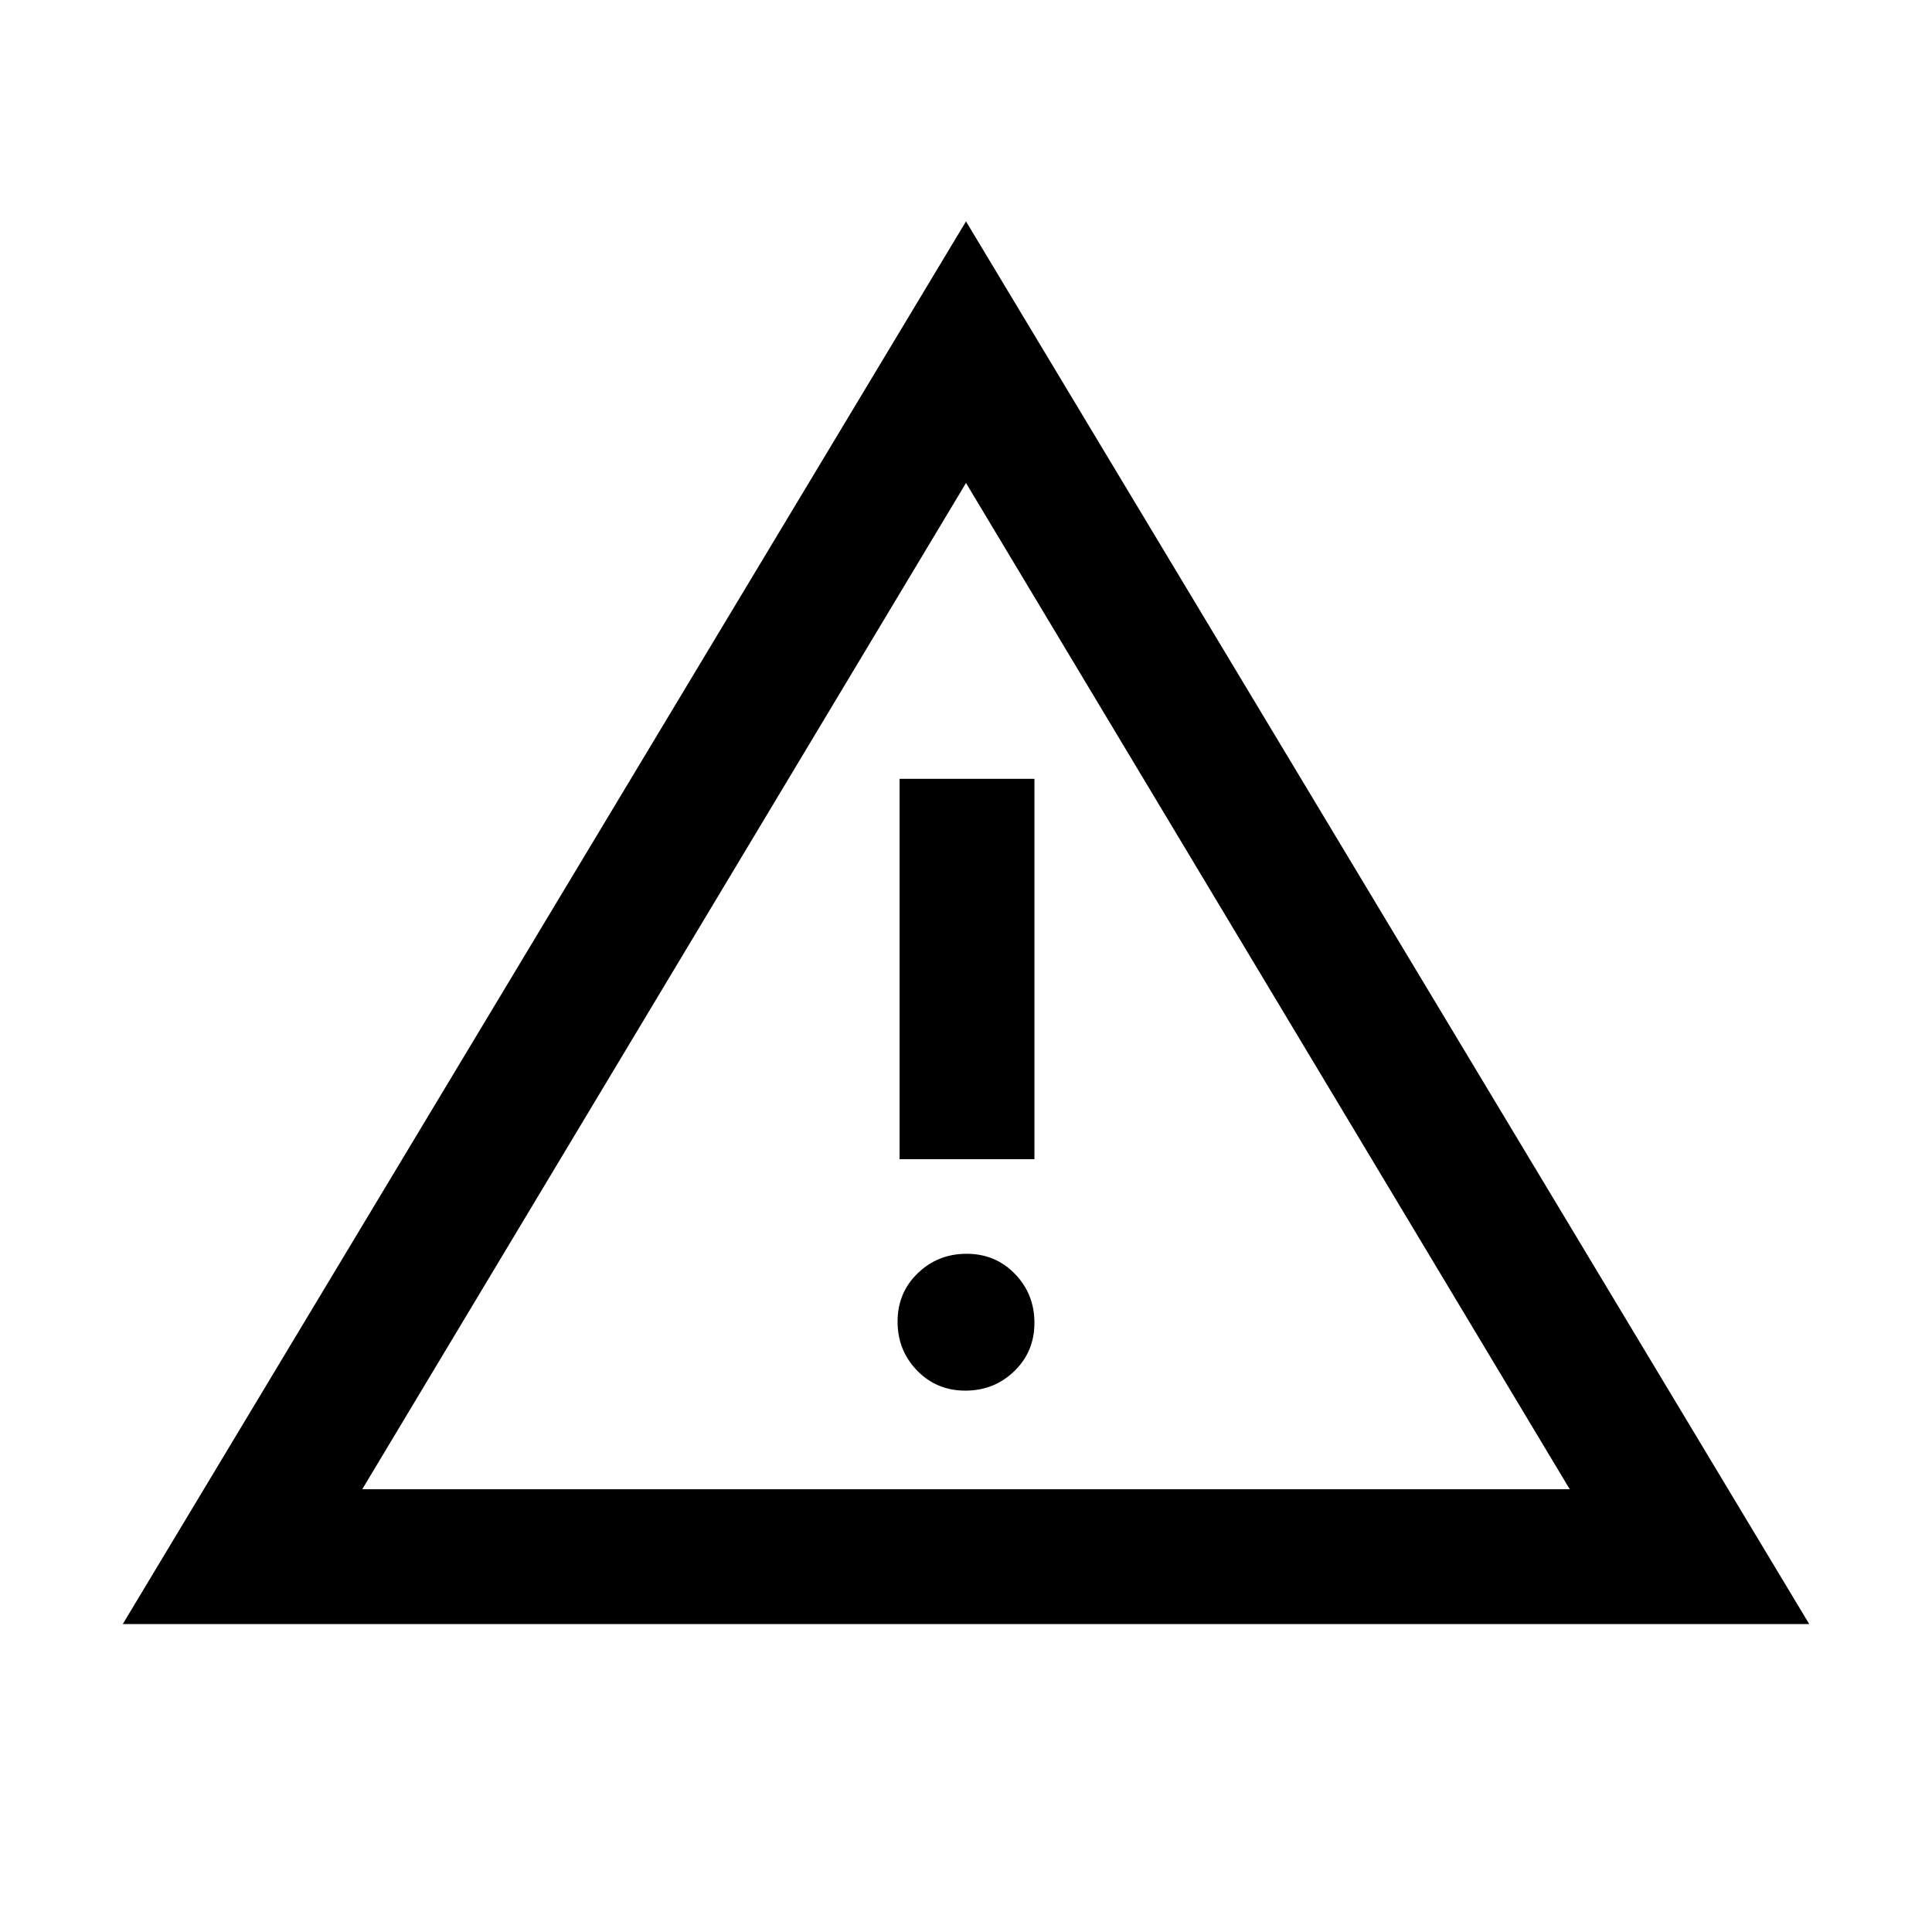 <svg xmlns="http://www.w3.org/2000/svg" height="20" viewBox="0 -960 960 960" width="20"><path d="m61-153 419-697 419 697H61Zm119-67h600L480-720 180-220Zm299.68-49q14.32 0 24.32-9.68 10-9.69 10-24 0-14.32-9.68-24.32-9.69-10-24-10-14.32 0-24.32 9.68-10 9.69-10 24 0 14.32 9.68 24.32 9.69 10 24 10ZM447-384h67v-189h-67v189Zm33-86Z"/></svg>